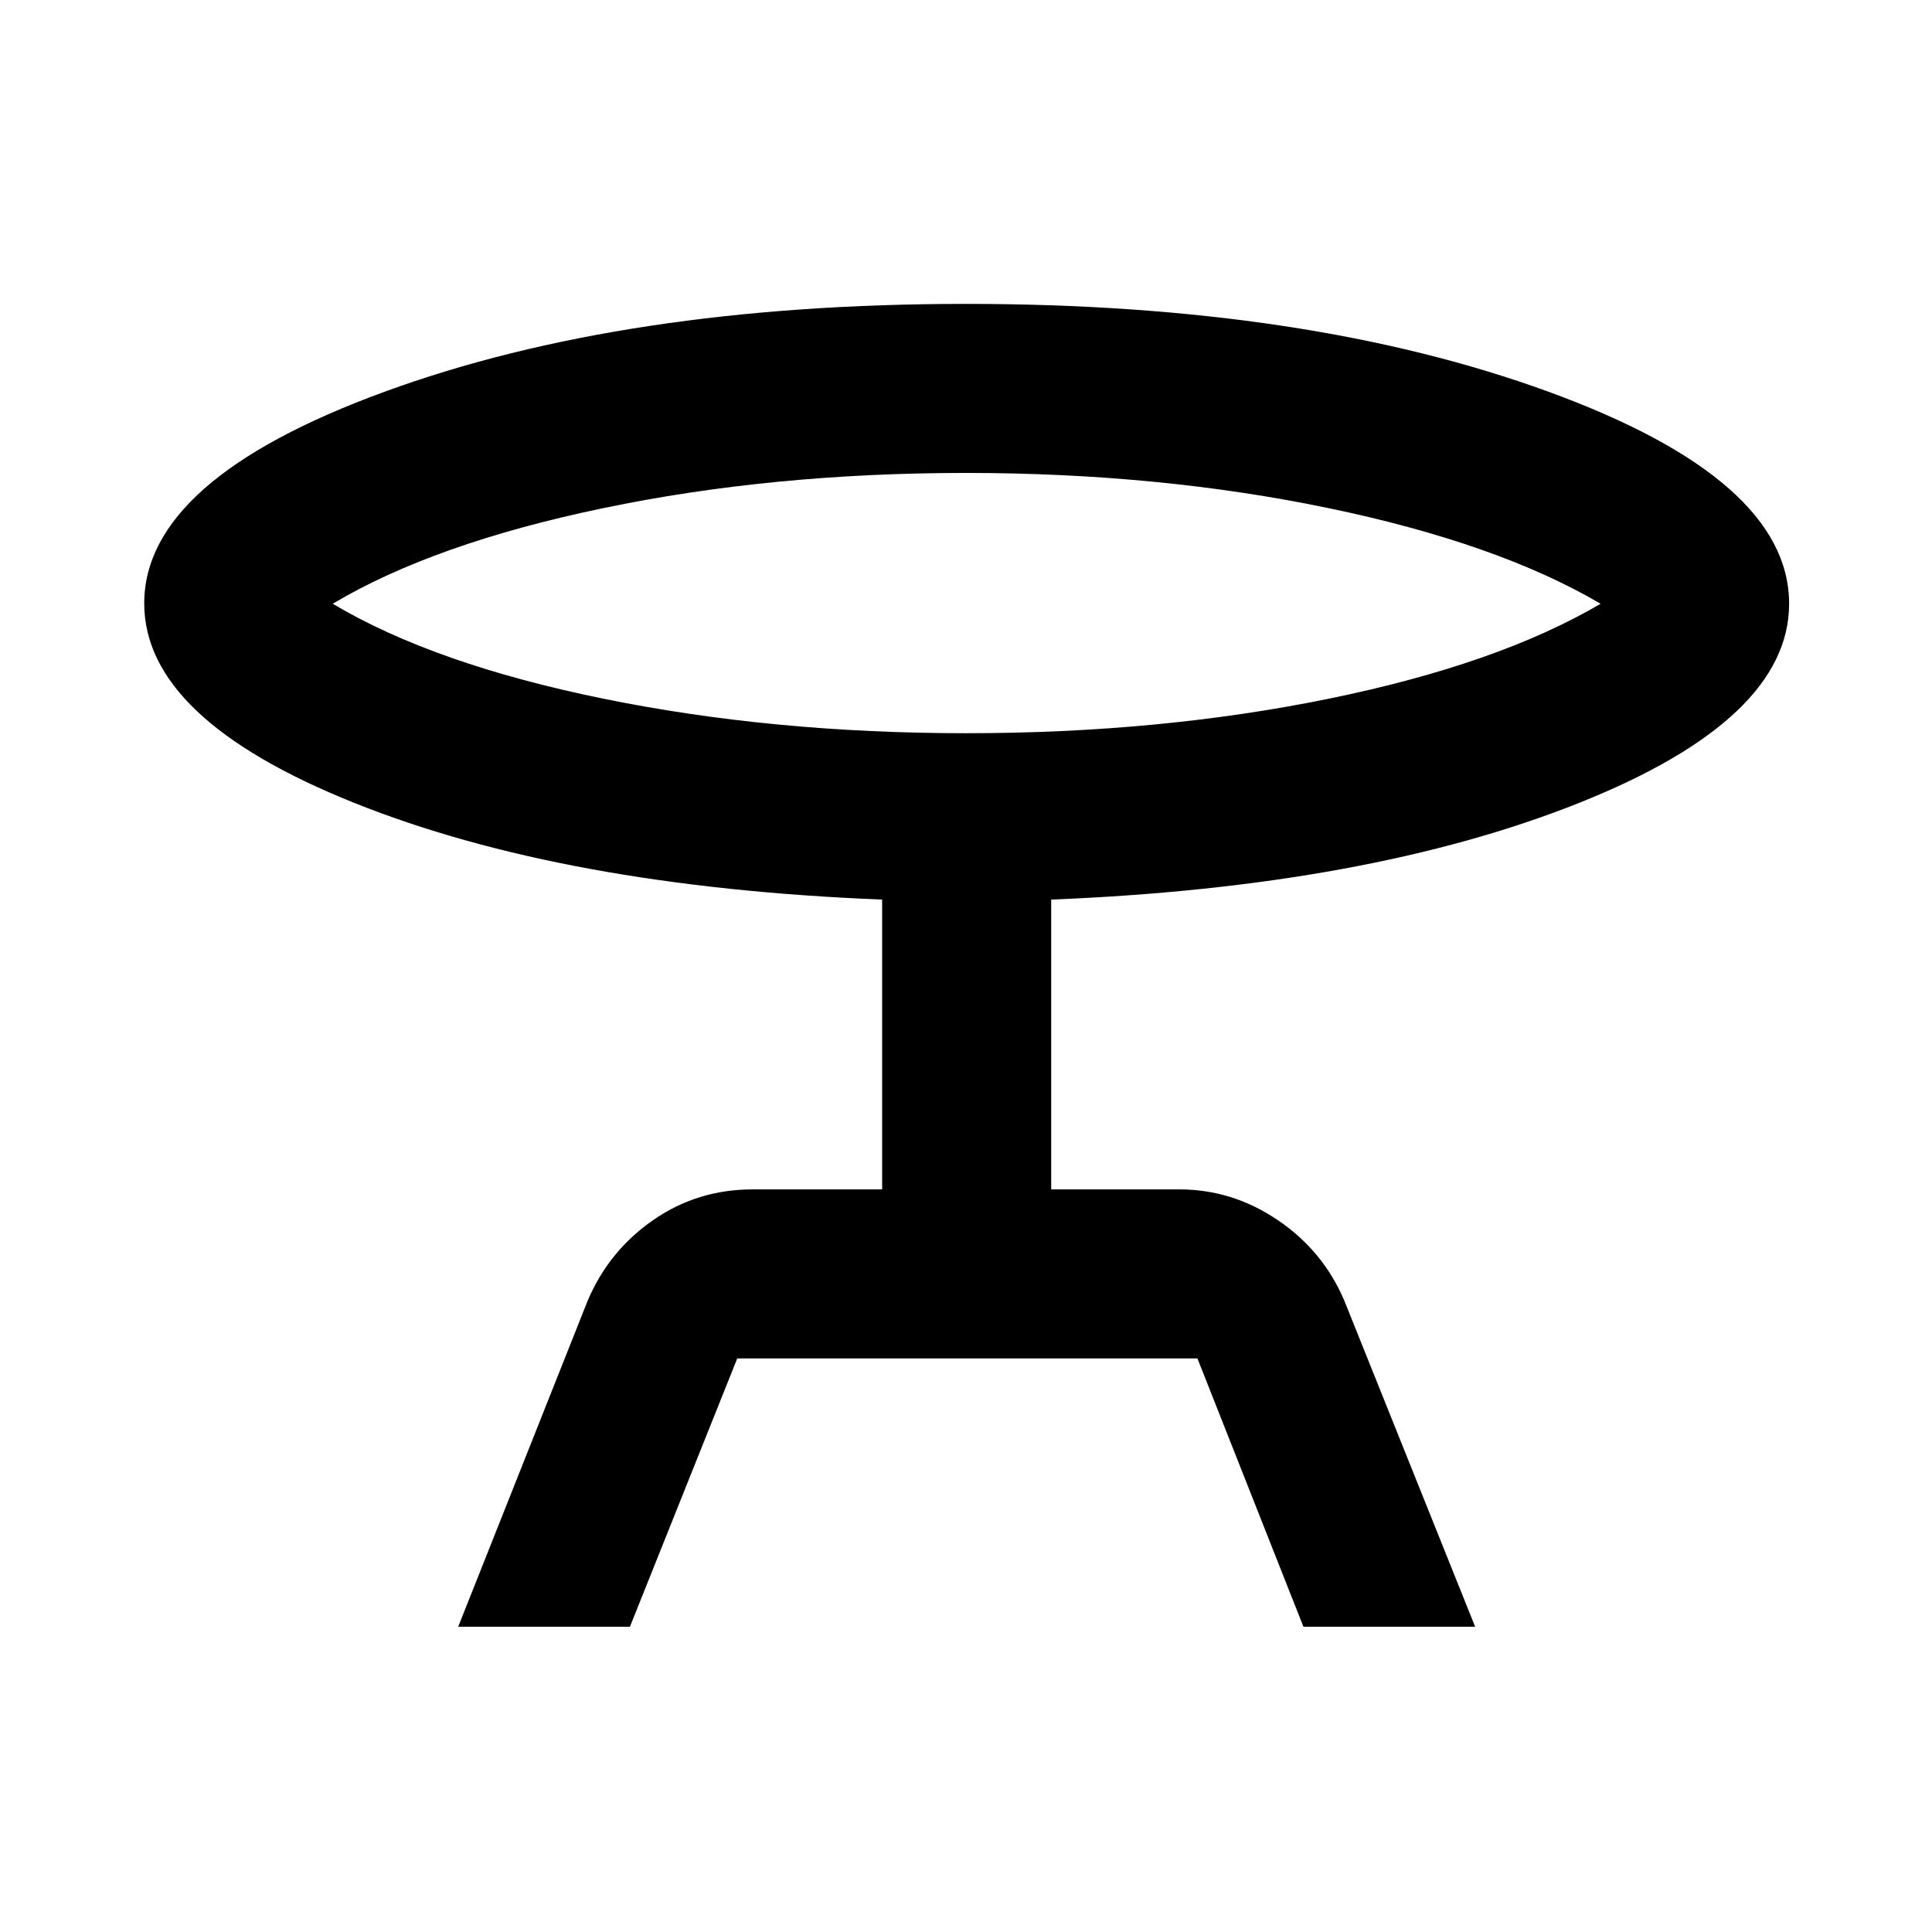 <svg xmlns="http://www.w3.org/2000/svg" height="40" viewBox="0 -960 960 960" width="40"><path d="m227.67-151.67 64.33-162q10.51-24.77 32.51-40.05Q346.51-369 374-369h64.33v-144q-158.33-6.33-262.5-48.13-104.16-41.79-104.16-99.04 0-61.5 119.38-105.16Q310.43-809 479.94-809q169.86 0 289.46 43.64Q889-721.73 889-660q0 57.36-104.5 99.01Q680-519.33 522.33-513v144H586q26.39 0 48.94 15.28 22.55 15.28 33.06 40.05l65 162h-85.33L595-285H366.33L313-151.67h-85.33Zm252.46-444q96.2 0 180.2-17.16 84-17.17 135-47.17-51-30-135.12-47.5Q576.08-725 479.87-725q-96.2 0-180.2 17.5-84 17.5-134.34 47.5 50.34 30 134.46 47.17 84.13 17.16 180.34 17.16ZM480-660Z"/></svg>